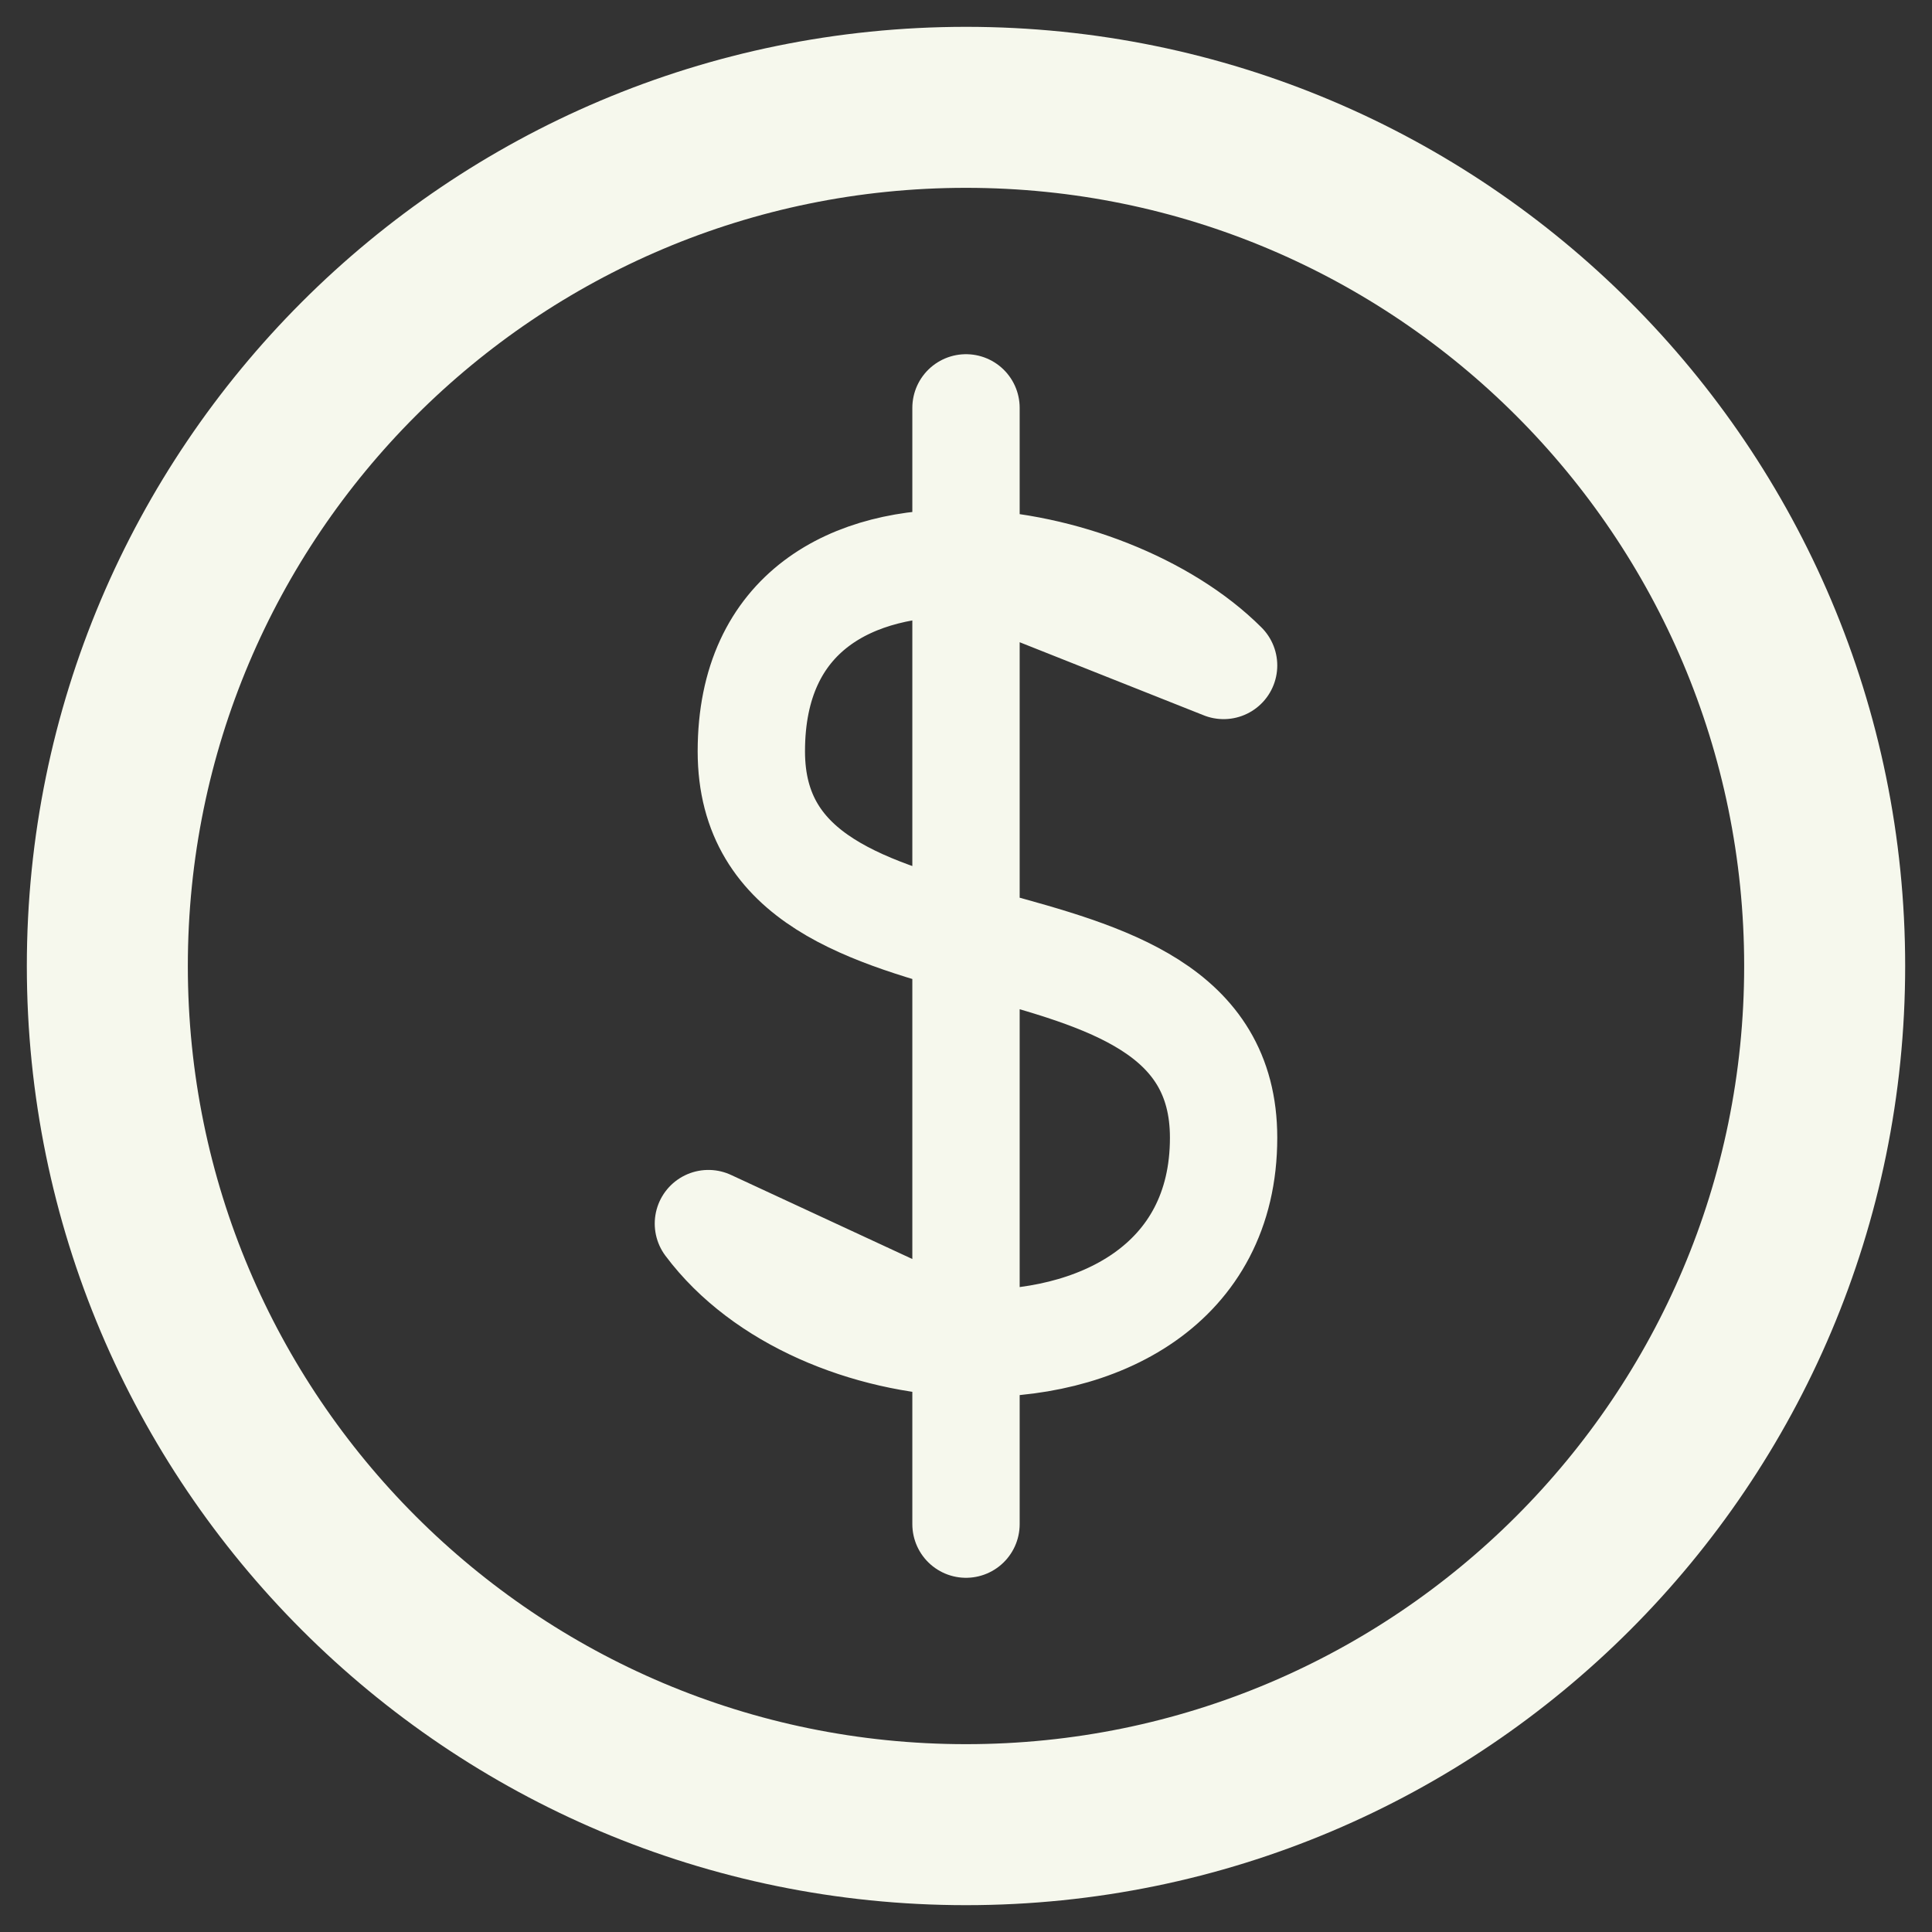 <svg width="18" height="18" viewBox="0 0 18 18" fill="none" xmlns="http://www.w3.org/2000/svg">
<rect x="0" y="0" width="18" height="18" fill="#333333" stroke="none"/>
<path d="M9 17C13.418 17 17 13.418 17 9C17 4.582 13.418 1 9 1C4.582 1 1 4.582 1 9C1 13.418 4.582 17 9 17Z" stroke="#F6F8ED" stroke-width="1.5" stroke-linecap="round" stroke-linejoin="round"/>
<path d="M9 12.513V14.2M11.4 6.2C10.852 5.652 9.887 5.271 9 5.247L11.4 6.2ZM6.6 11.4C7.115 12.088 8.074 12.48 9 12.513L6.6 11.4ZM9 5.247C7.944 5.218 7 5.696 7 7C7 9.4 11.4 8.2 11.4 10.6C11.4 11.969 10.229 12.557 9 12.513V5.247ZM9 5.247V3.8V5.247Z" stroke="#F6F8ED" stroke-linecap="round" stroke-linejoin="round"/>
</svg>
